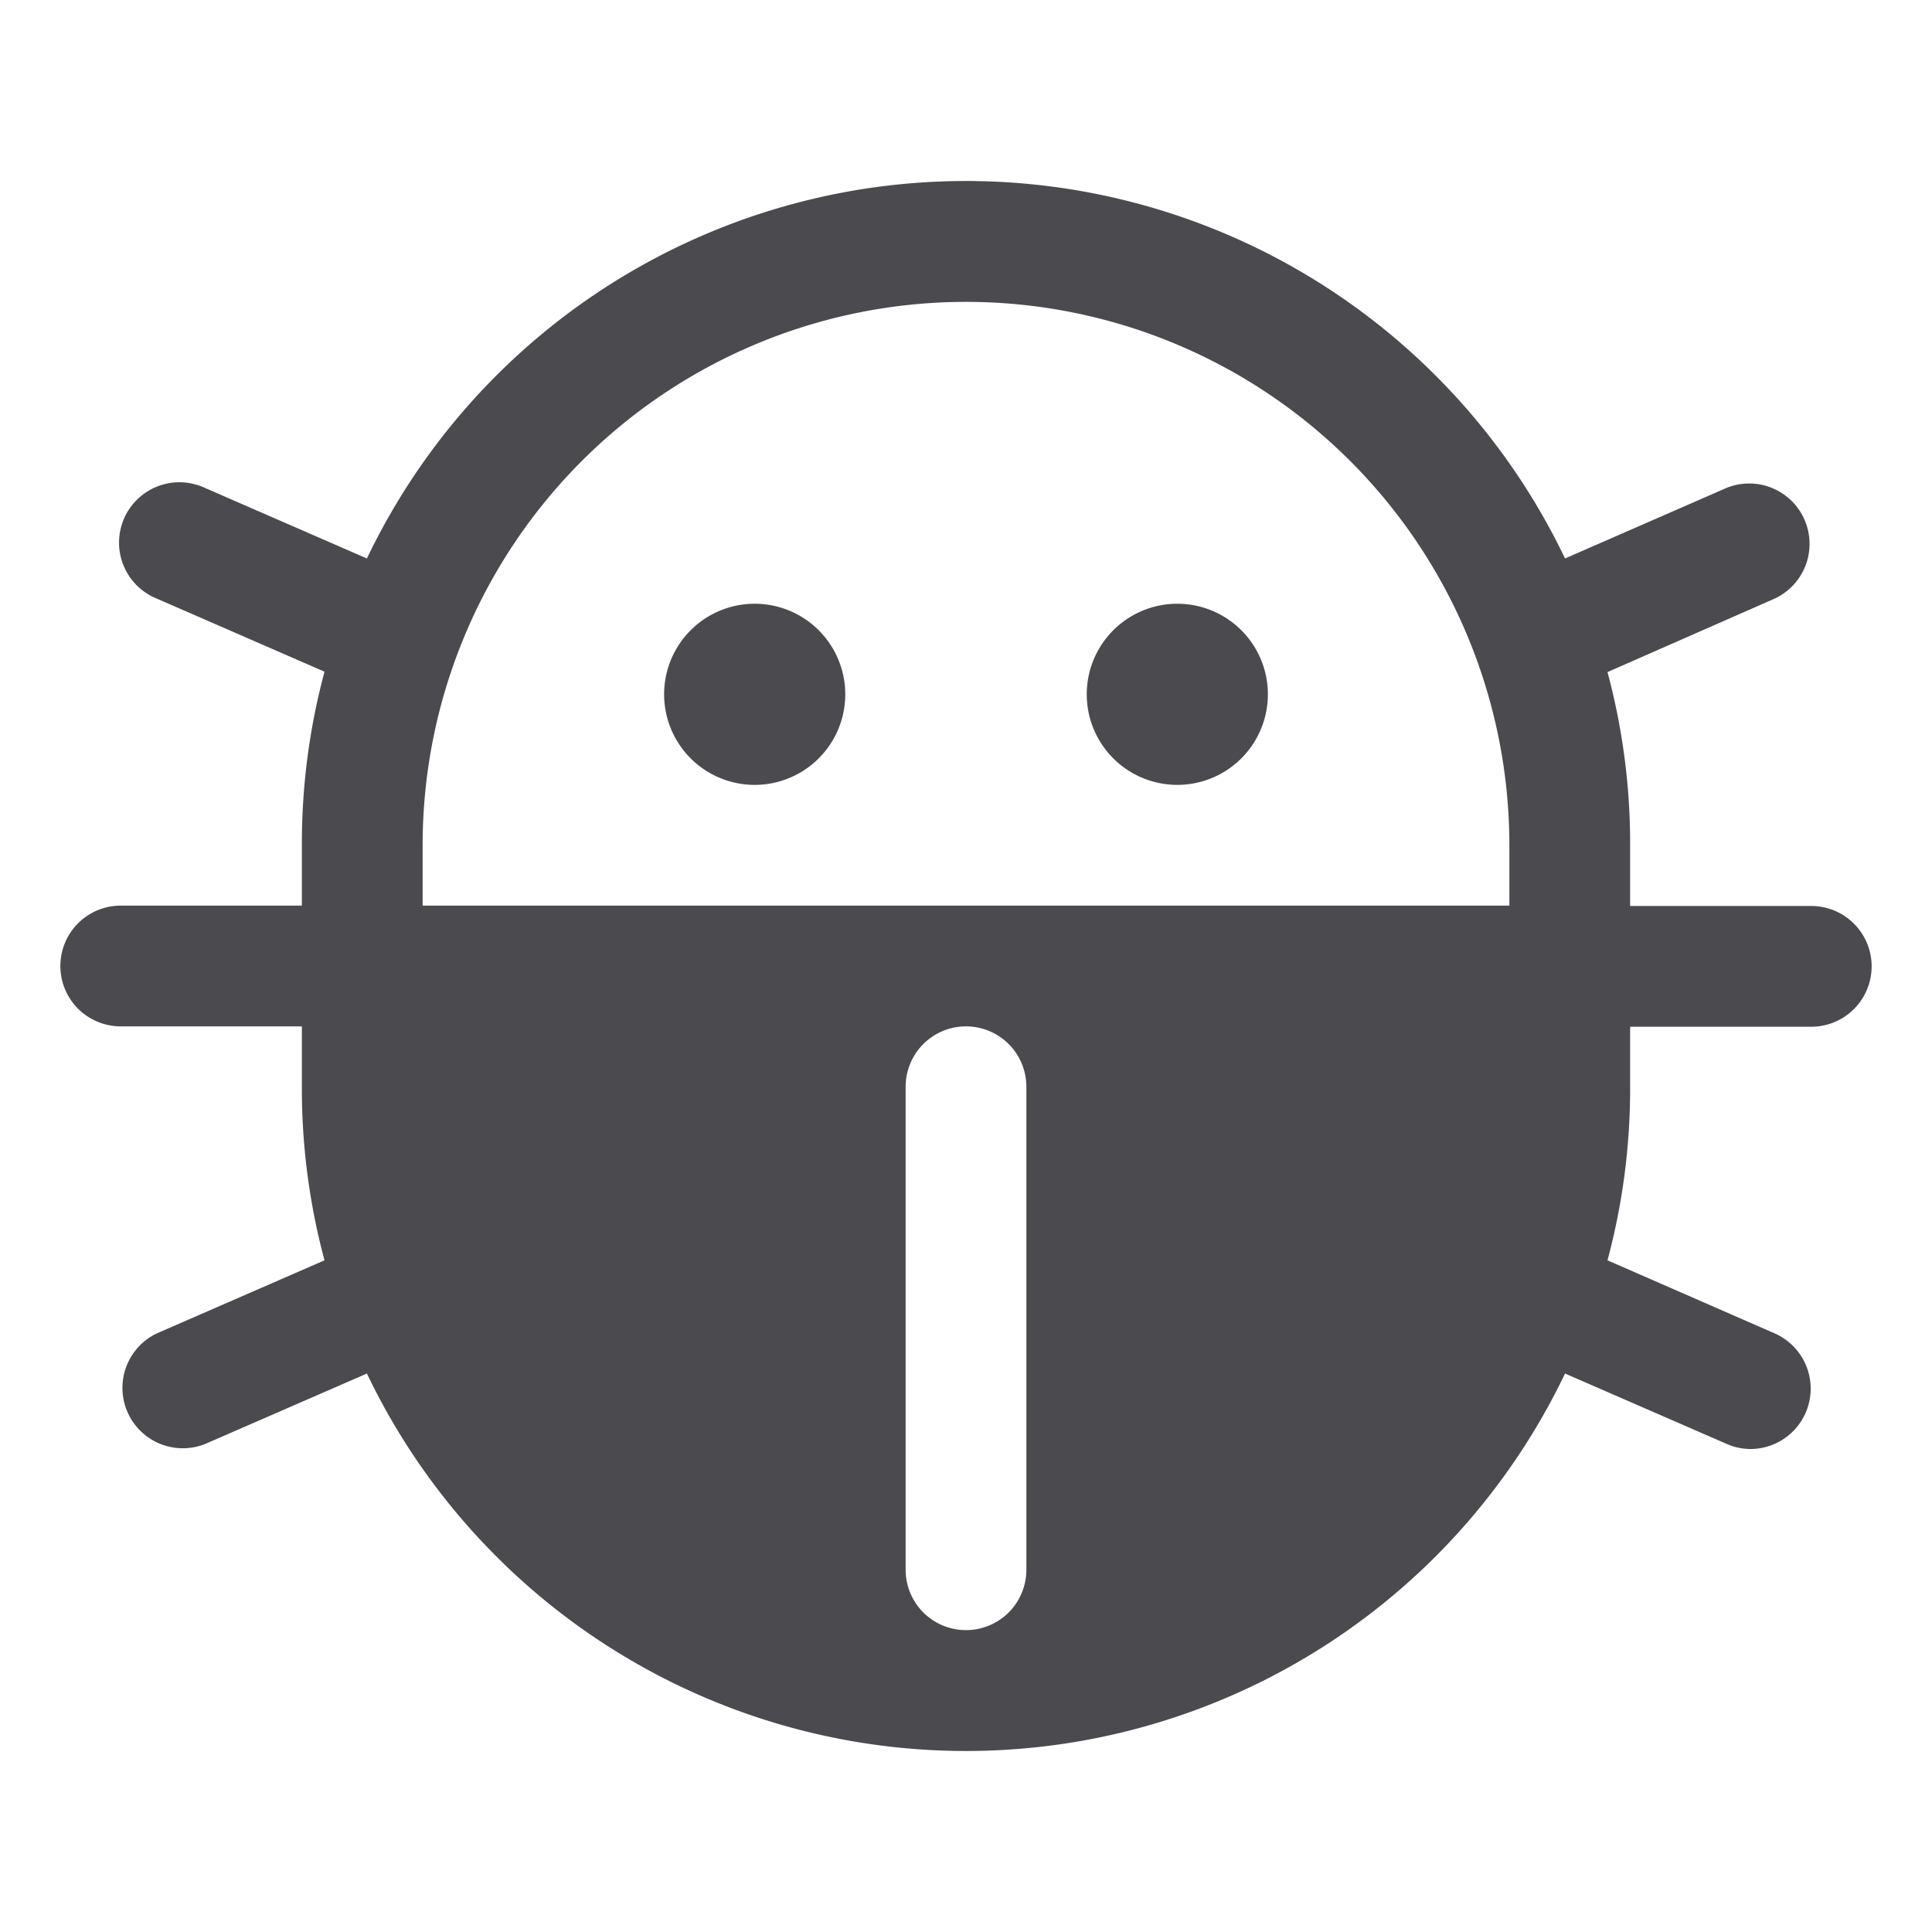 <svg xmlns="http://www.w3.org/2000/svg" width="32" height="32" fill="none" viewBox="0 0 32 32">
  <path fill="#4A4A4F" d="M21 11.5a1.5 1.5 0 1 1-3 0 1.5 1.5 0 0 1 3 0ZM12.5 10a1.5 1.5 0 1 0 0 3 1.5 1.5 0 0 0 0-3ZM27 18a10.97 10.97 0 0 1-.375 2.875l2.78 1.215A1 1 0 0 1 29 24a.986.986 0 0 1-.4-.084l-2.678-1.166a11 11 0 0 1-19.845 0L3.4 23.916a1 1 0 0 1-.8-1.832l2.775-1.209A10.97 10.97 0 0 1 5 18v-1H2a1 1 0 0 1 0-2h3v-1a10.97 10.97 0 0 1 .375-2.875L2.6 9.916a1 1 0 1 1 .8-1.832L6.077 9.25a11 11 0 0 1 19.845 0L28.6 8.08a1 1 0 0 1 .8 1.832l-2.775 1.22c.252.937.378 1.904.375 2.874v1h3a1 1 0 0 1 0 2h-3V18Zm-10 0a1 1 0 0 0-2 0v8a1 1 0 0 0 2 0v-8Zm8-4a9 9 0 1 0-18 0v1h18v-1Z"/>
</svg>
